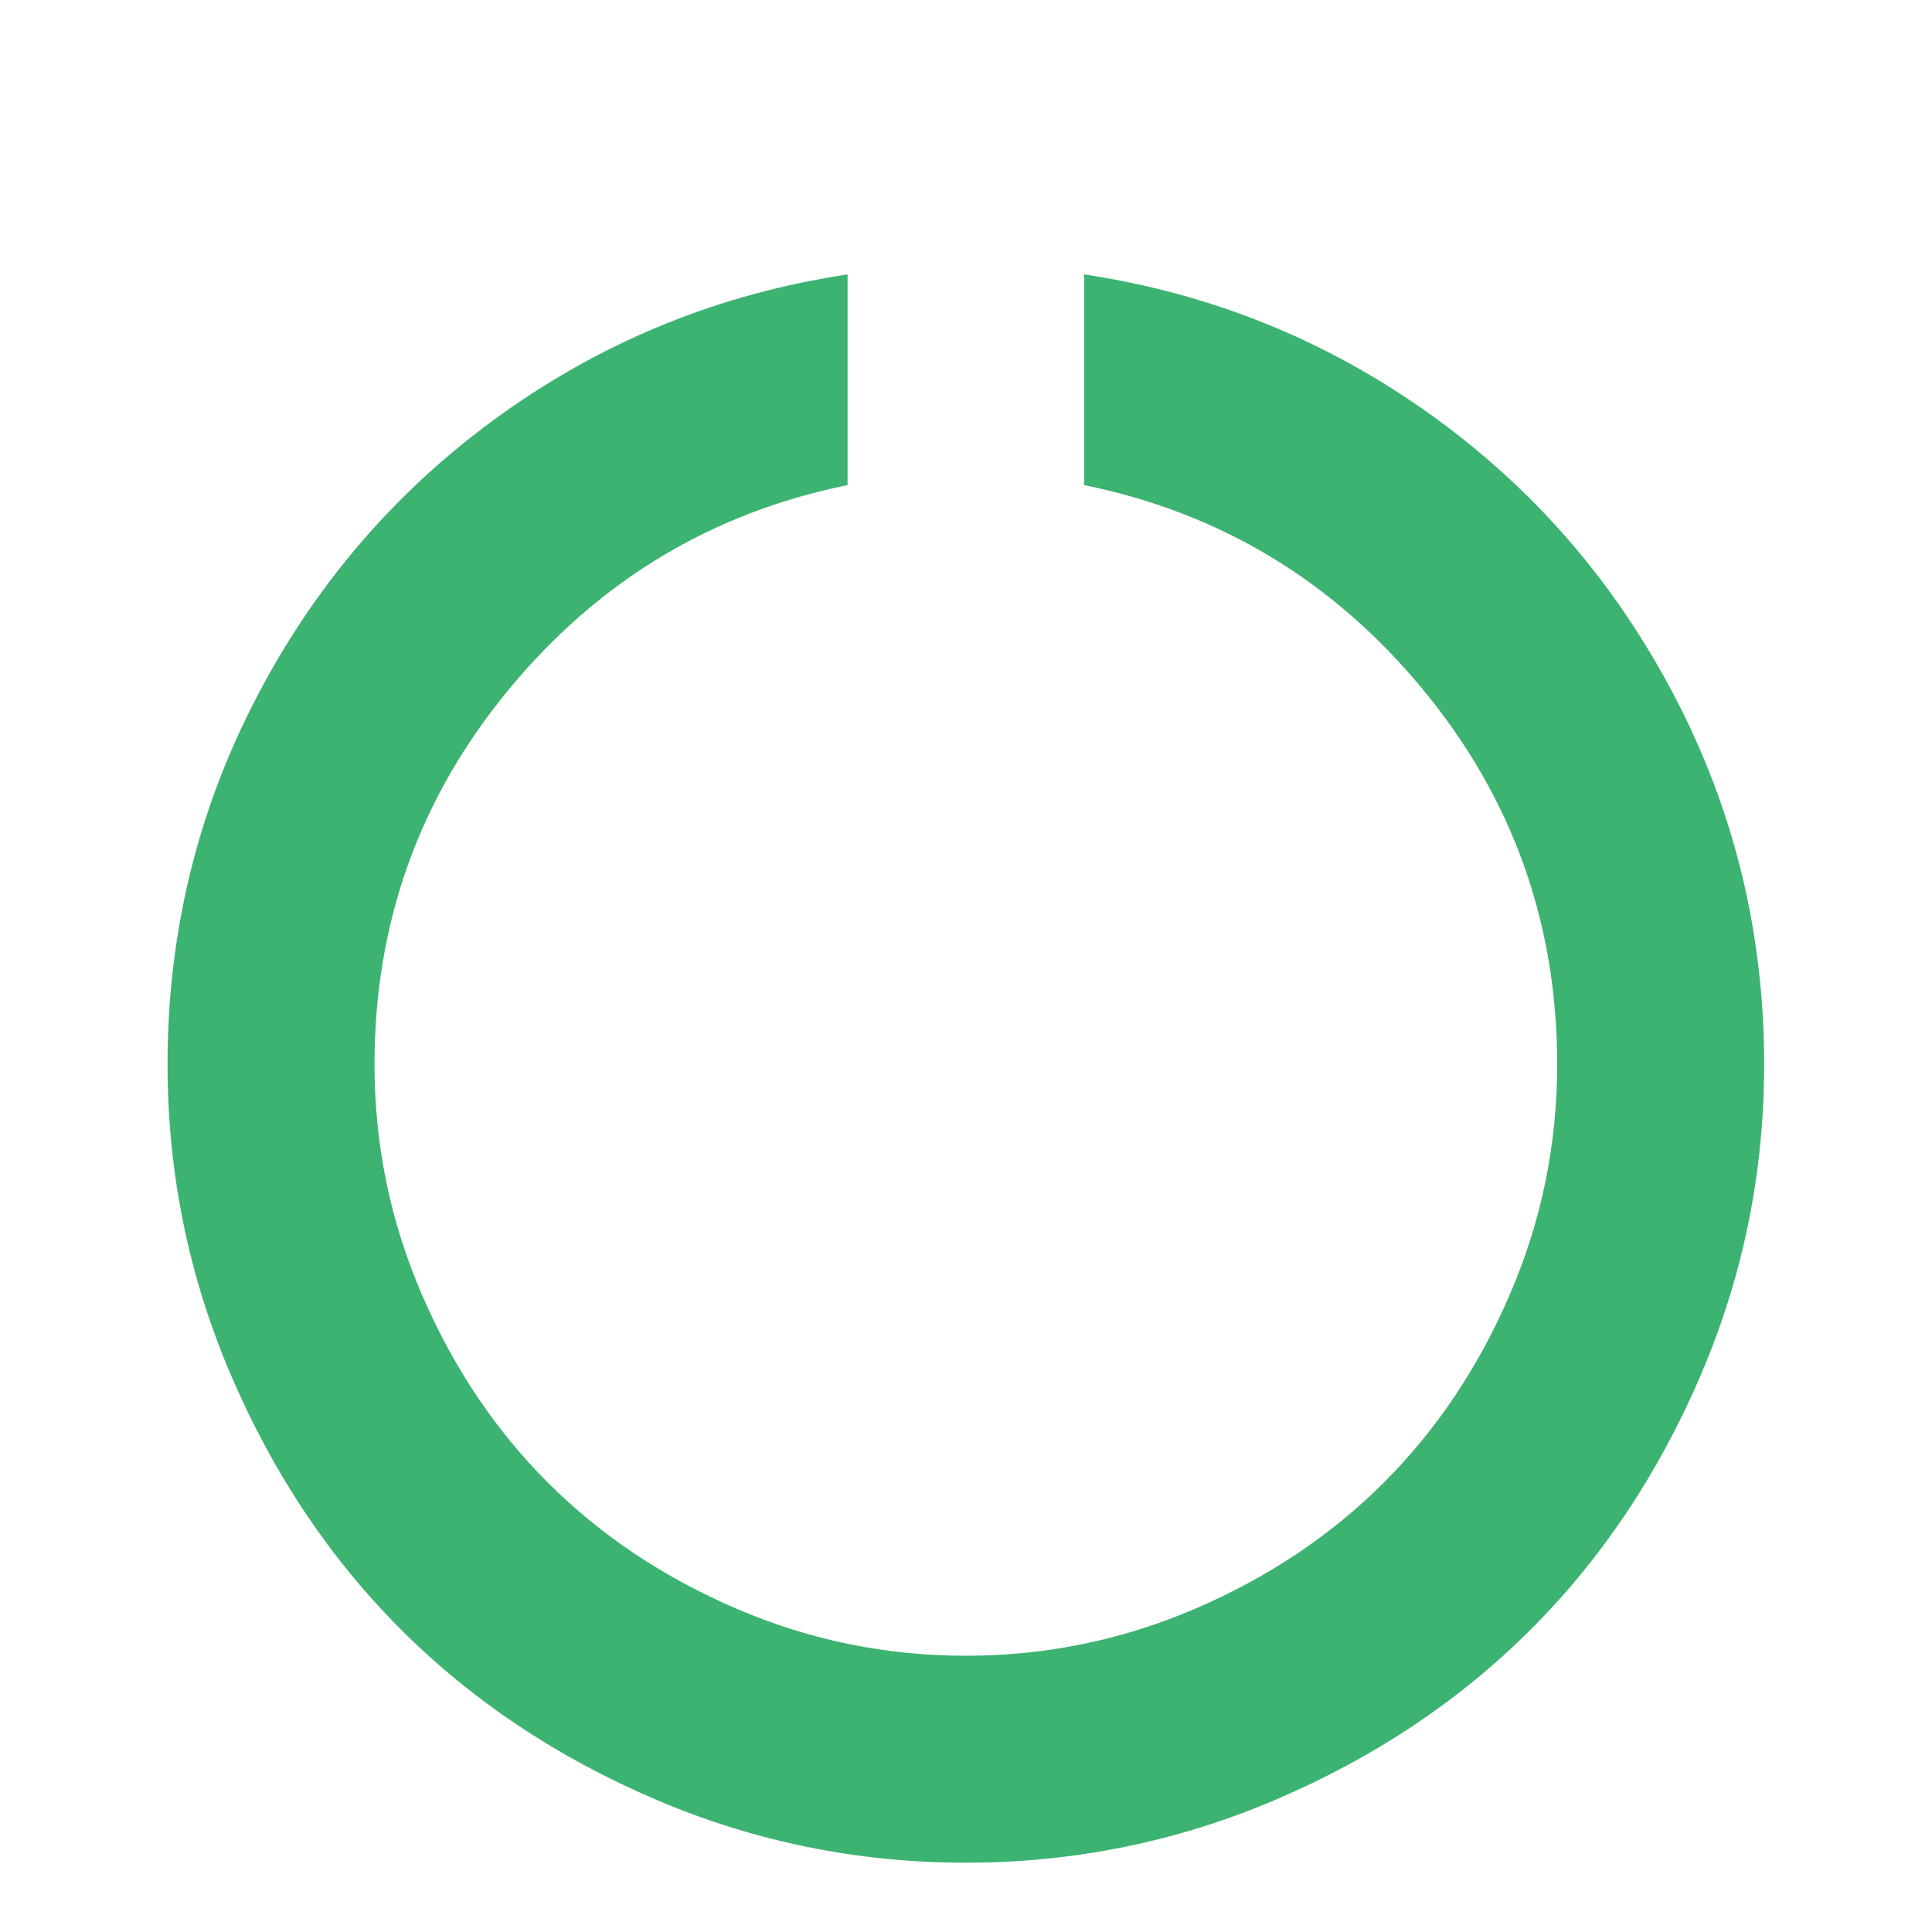 <svg fill="mediumseagreen" viewBox="0 0 2091 2091" xmlns="http://www.w3.org/2000/svg"><path d="M1909.333 1152q0 176-68.5 336t-184 275.5-275.5 184-336 68.5-336-68.5-275.5-184-184-275.5-68.5-336q0-213 97-398.5t265-305.5 374-151v228q-221 45-366.5 221t-145.5 406q0 130 51 248.5t136.5 204 204 136.5 248.5 51 248.5-51 204-136.5 136.5-204 51-248.5q0-230-145.5-406t-366.5-221V297q206 31 374 151t265 305.5 97 398.5z"/></svg>